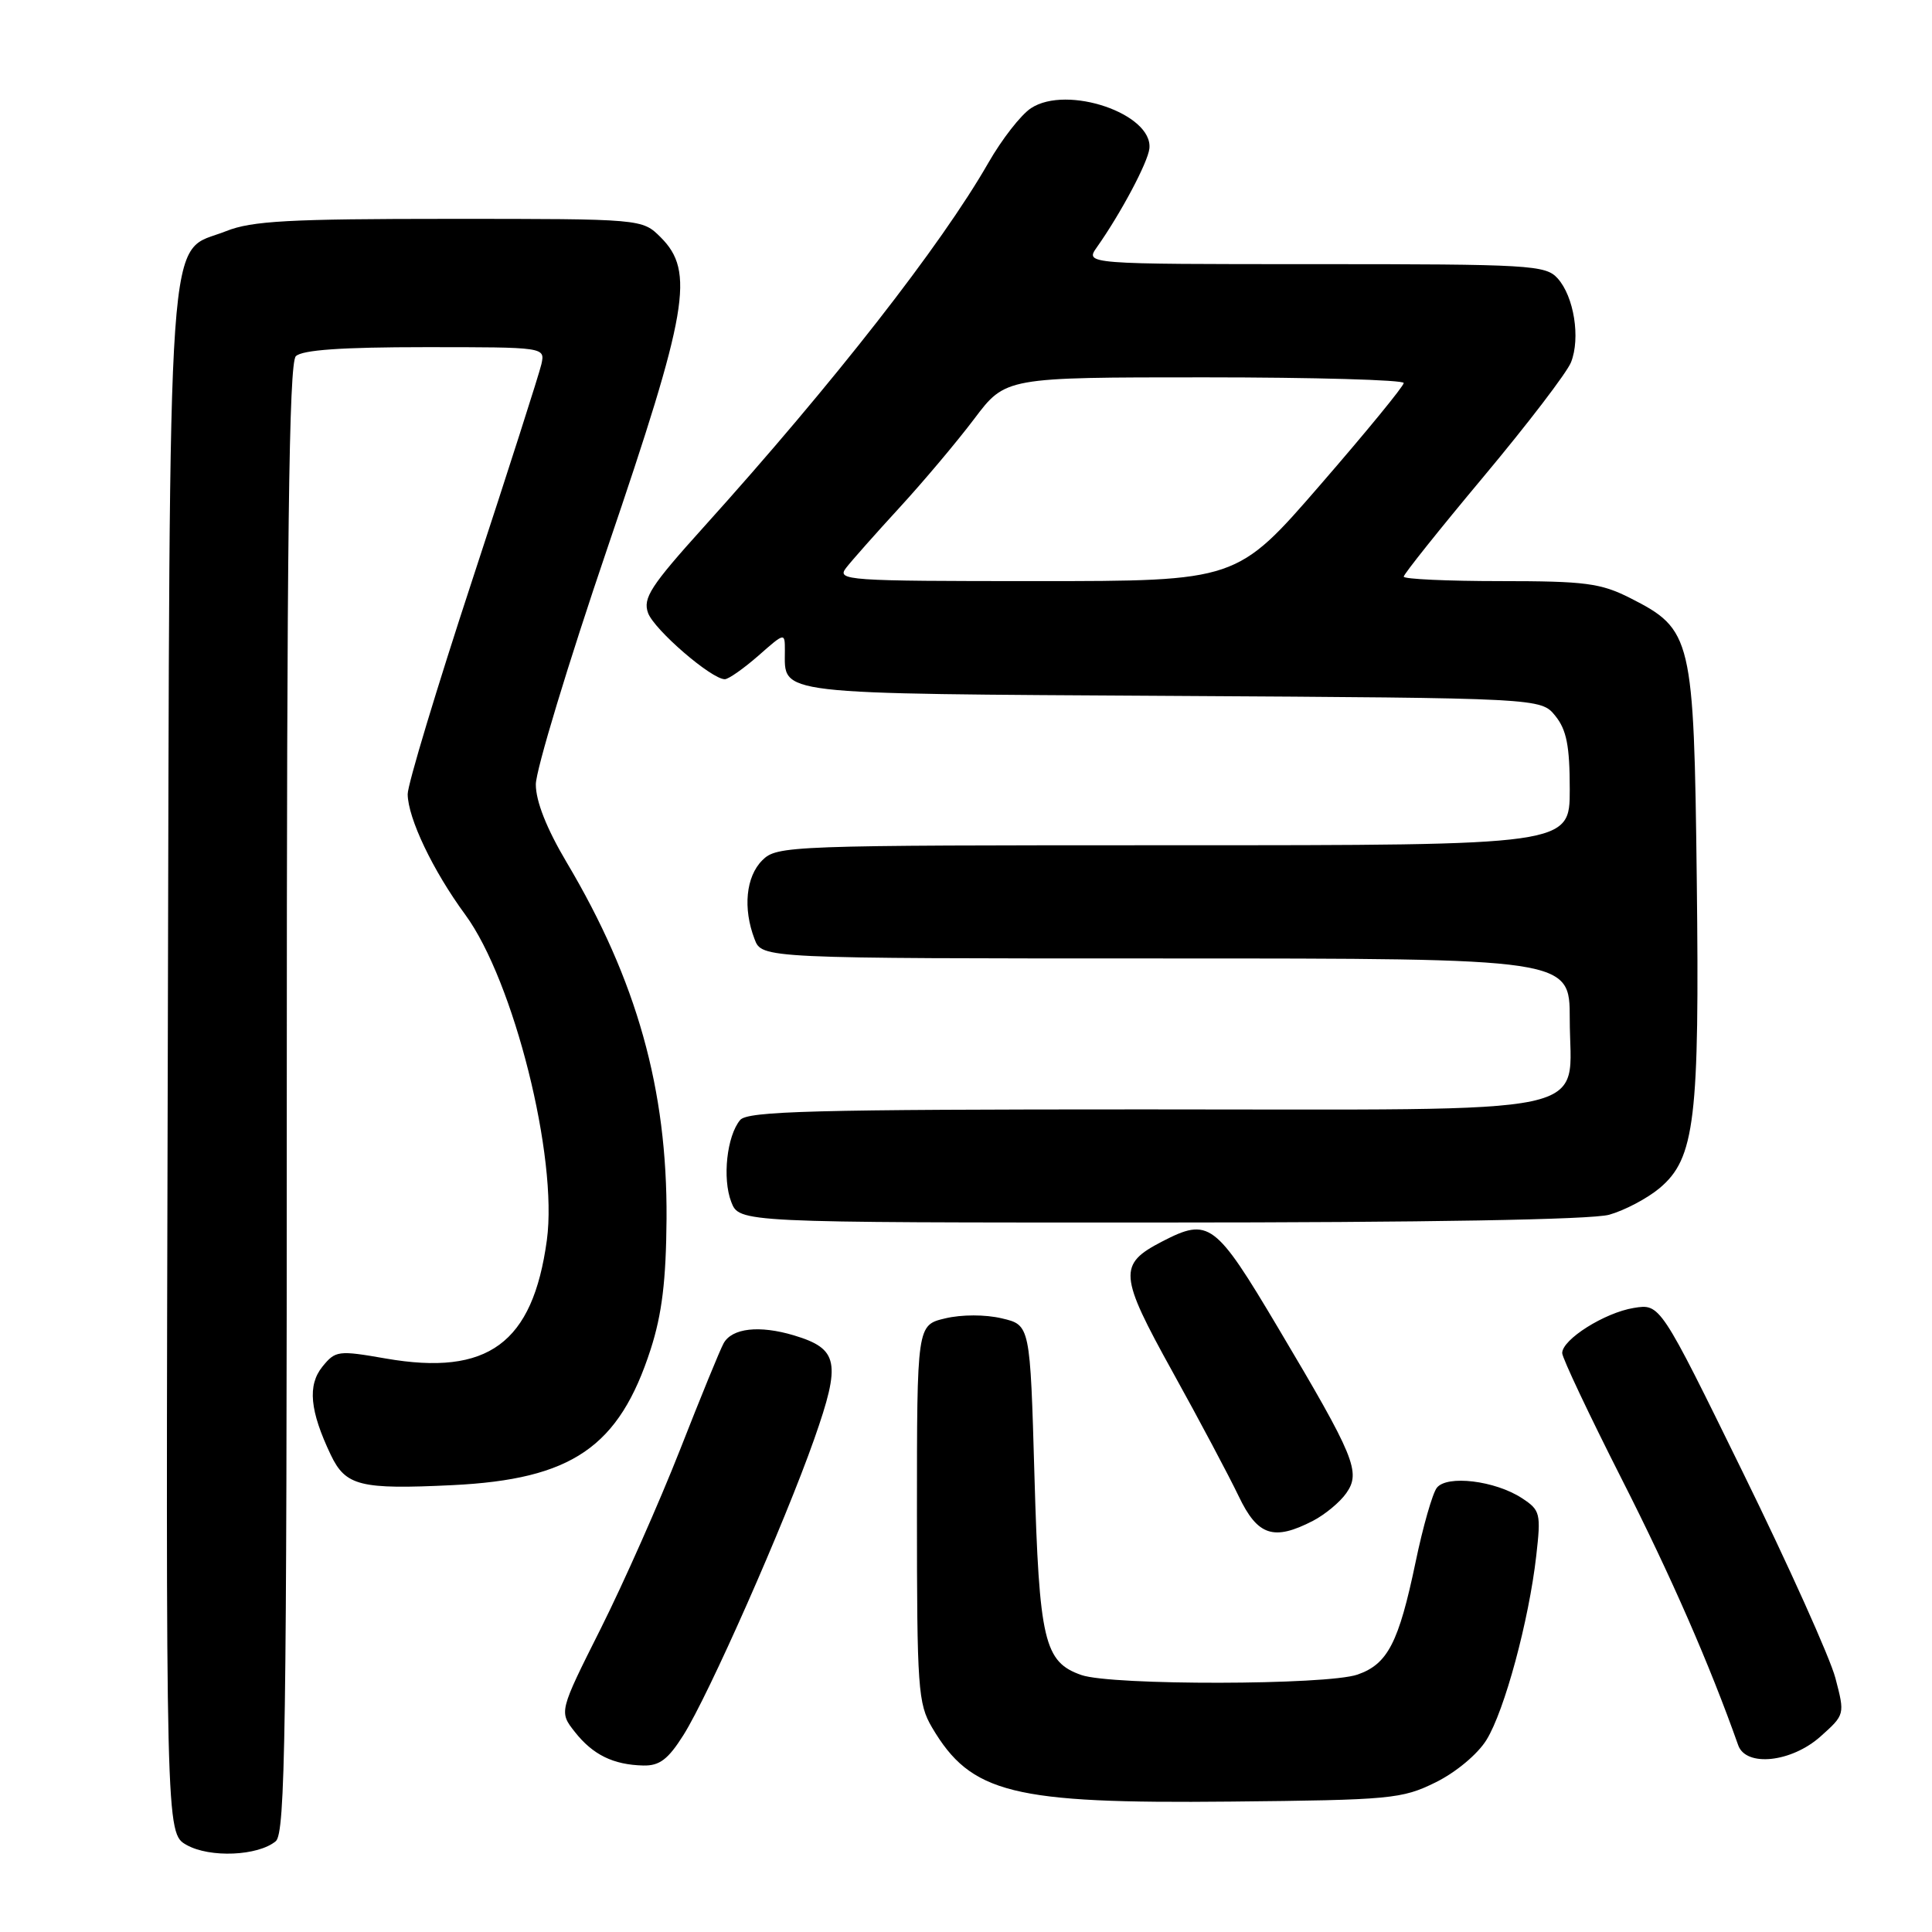 <?xml version="1.0" encoding="UTF-8" standalone="no"?>
<!DOCTYPE svg PUBLIC "-//W3C//DTD SVG 1.1//EN" "http://www.w3.org/Graphics/SVG/1.1/DTD/svg11.dtd" >
<svg xmlns="http://www.w3.org/2000/svg" xmlns:xlink="http://www.w3.org/1999/xlink" version="1.1" viewBox="0 0 256 256">
 <g >
 <path fill="currentColor"
d=" M 36.54 243.97 C 37.80 242.92 38.00 229.58 38.00 145.58 C 38.00 71.33 38.28 48.12 39.20 47.20 C 40.03 46.37 45.27 46.00 56.32 46.00 C 72.23 46.00 72.23 46.00 71.74 48.25 C 71.46 49.49 67.36 62.30 62.62 76.73 C 57.88 91.15 54.01 103.98 54.02 105.23 C 54.05 108.42 57.37 115.38 61.65 121.20 C 68.08 129.97 73.95 153.39 72.46 164.34 C 70.59 178.01 64.66 182.36 51.12 180.01 C 44.82 178.91 44.45 178.96 42.72 181.09 C 40.73 183.56 41.05 186.94 43.83 192.78 C 45.80 196.90 47.72 197.38 59.94 196.79 C 75.80 196.02 82.03 191.76 86.22 178.78 C 87.72 174.12 88.26 169.66 88.32 161.50 C 88.43 144.36 84.39 129.92 75.08 114.26 C 72.43 109.79 71.00 106.18 71.00 103.94 C 71.00 102.05 75.28 87.93 80.50 72.58 C 91.19 41.17 92.08 35.98 87.55 31.45 C 85.09 29.00 85.09 29.00 59.57 29.00 C 38.34 29.00 33.36 29.27 29.98 30.62 C 21.97 33.83 22.53 25.78 22.23 140.71 C 21.96 242.92 21.96 242.92 24.73 244.47 C 27.81 246.20 34.18 245.93 36.54 243.97 Z  M 190.21 236.18 C 192.91 234.85 195.80 232.44 196.97 230.54 C 199.36 226.68 202.59 214.72 203.56 206.16 C 204.20 200.51 204.10 200.11 201.66 198.51 C 198.11 196.19 191.71 195.41 190.38 197.15 C 189.81 197.89 188.54 202.32 187.57 207.00 C 185.34 217.66 183.88 220.50 179.88 221.89 C 175.83 223.30 147.30 223.35 143.29 221.95 C 138.36 220.23 137.70 217.45 137.07 195.54 C 136.50 175.57 136.50 175.57 132.75 174.69 C 130.57 174.17 127.43 174.17 125.25 174.69 C 121.50 175.58 121.50 175.58 121.50 200.54 C 121.50 223.70 121.64 225.74 123.50 228.90 C 128.66 237.65 134.11 239.01 163.00 238.72 C 184.28 238.51 185.76 238.37 190.21 236.18 Z  M 90.55 229.92 C 93.91 224.60 103.93 201.92 107.89 190.68 C 111.47 180.51 111.12 178.72 105.19 176.94 C 100.61 175.57 96.99 175.98 95.88 178.00 C 95.42 178.82 92.82 185.18 90.10 192.12 C 87.37 199.06 82.65 209.71 79.61 215.78 C 74.07 226.82 74.07 226.82 76.17 229.49 C 78.56 232.52 81.25 233.84 85.24 233.94 C 87.39 233.99 88.53 233.12 90.55 229.92 Z  M 241.22 230.10 C 244.46 227.20 244.47 227.19 243.20 222.35 C 242.50 219.68 236.99 207.43 230.95 195.12 C 219.98 172.74 219.98 172.74 216.48 173.31 C 212.62 173.94 207.00 177.48 207.00 179.29 C 207.00 179.92 210.55 187.43 214.88 195.97 C 221.42 208.85 226.53 220.54 230.32 231.25 C 231.35 234.17 237.37 233.53 241.22 230.10 Z  M 173.99 201.51 C 175.58 200.68 177.56 199.04 178.39 197.85 C 180.35 195.06 179.53 193.06 169.37 175.97 C 161.01 161.90 160.19 161.30 153.98 164.51 C 148.14 167.53 148.25 168.92 155.38 181.79 C 158.95 188.23 162.88 195.64 164.13 198.25 C 166.64 203.51 168.76 204.21 173.99 201.51 Z  M 213.22 160.96 C 215.26 160.39 218.27 158.80 219.91 157.43 C 224.59 153.49 225.21 148.34 224.83 116.50 C 224.45 84.41 224.21 83.41 216.02 79.25 C 212.10 77.27 210.07 77.00 198.79 77.00 C 191.75 77.00 186.00 76.73 186.00 76.41 C 186.00 76.08 190.76 70.12 196.58 63.16 C 202.41 56.19 207.62 49.38 208.17 48.00 C 209.44 44.79 208.56 39.28 206.39 36.88 C 204.80 35.12 202.75 35.00 174.22 35.00 C 143.76 35.00 143.76 35.00 145.35 32.75 C 148.53 28.24 152.10 21.52 152.30 19.68 C 152.79 15.08 141.40 11.20 136.62 14.33 C 135.28 15.20 132.74 18.47 130.96 21.58 C 124.69 32.52 110.49 50.71 93.27 69.81 C 86.21 77.64 85.16 79.26 85.87 81.22 C 86.68 83.44 94.27 90.00 96.04 90.00 C 96.53 90.00 98.52 88.60 100.47 86.90 C 104.00 83.79 104.00 83.79 104.00 86.21 C 104.00 92.13 102.00 91.89 155.34 92.21 C 204.18 92.50 204.18 92.50 206.09 94.86 C 207.58 96.71 208.00 98.83 208.00 104.61 C 208.00 112.00 208.00 112.00 155.50 112.00 C 104.33 112.00 102.95 112.05 101.00 114.00 C 98.84 116.16 98.42 120.36 99.98 124.43 C 100.95 127.00 100.95 127.00 154.48 127.00 C 208.00 127.00 208.00 127.00 208.00 135.00 C 208.00 148.12 213.28 147.00 151.62 147.00 C 107.76 147.00 99.05 147.23 98.07 148.41 C 96.31 150.53 95.70 156.15 96.89 159.25 C 97.95 162.00 97.95 162.00 153.73 161.99 C 189.01 161.99 210.87 161.61 213.22 160.96 Z  M 112.11 75.25 C 112.85 74.29 116.05 70.68 119.21 67.24 C 122.37 63.80 126.82 58.51 129.10 55.49 C 133.24 50.00 133.24 50.00 159.62 50.00 C 174.13 50.00 186.00 50.34 186.00 50.75 C 186.00 51.17 181.02 57.24 174.94 64.25 C 163.89 77.00 163.89 77.00 137.32 77.00 C 112.17 77.00 110.83 76.91 112.11 75.25 Z "/>
</g>
</svg>